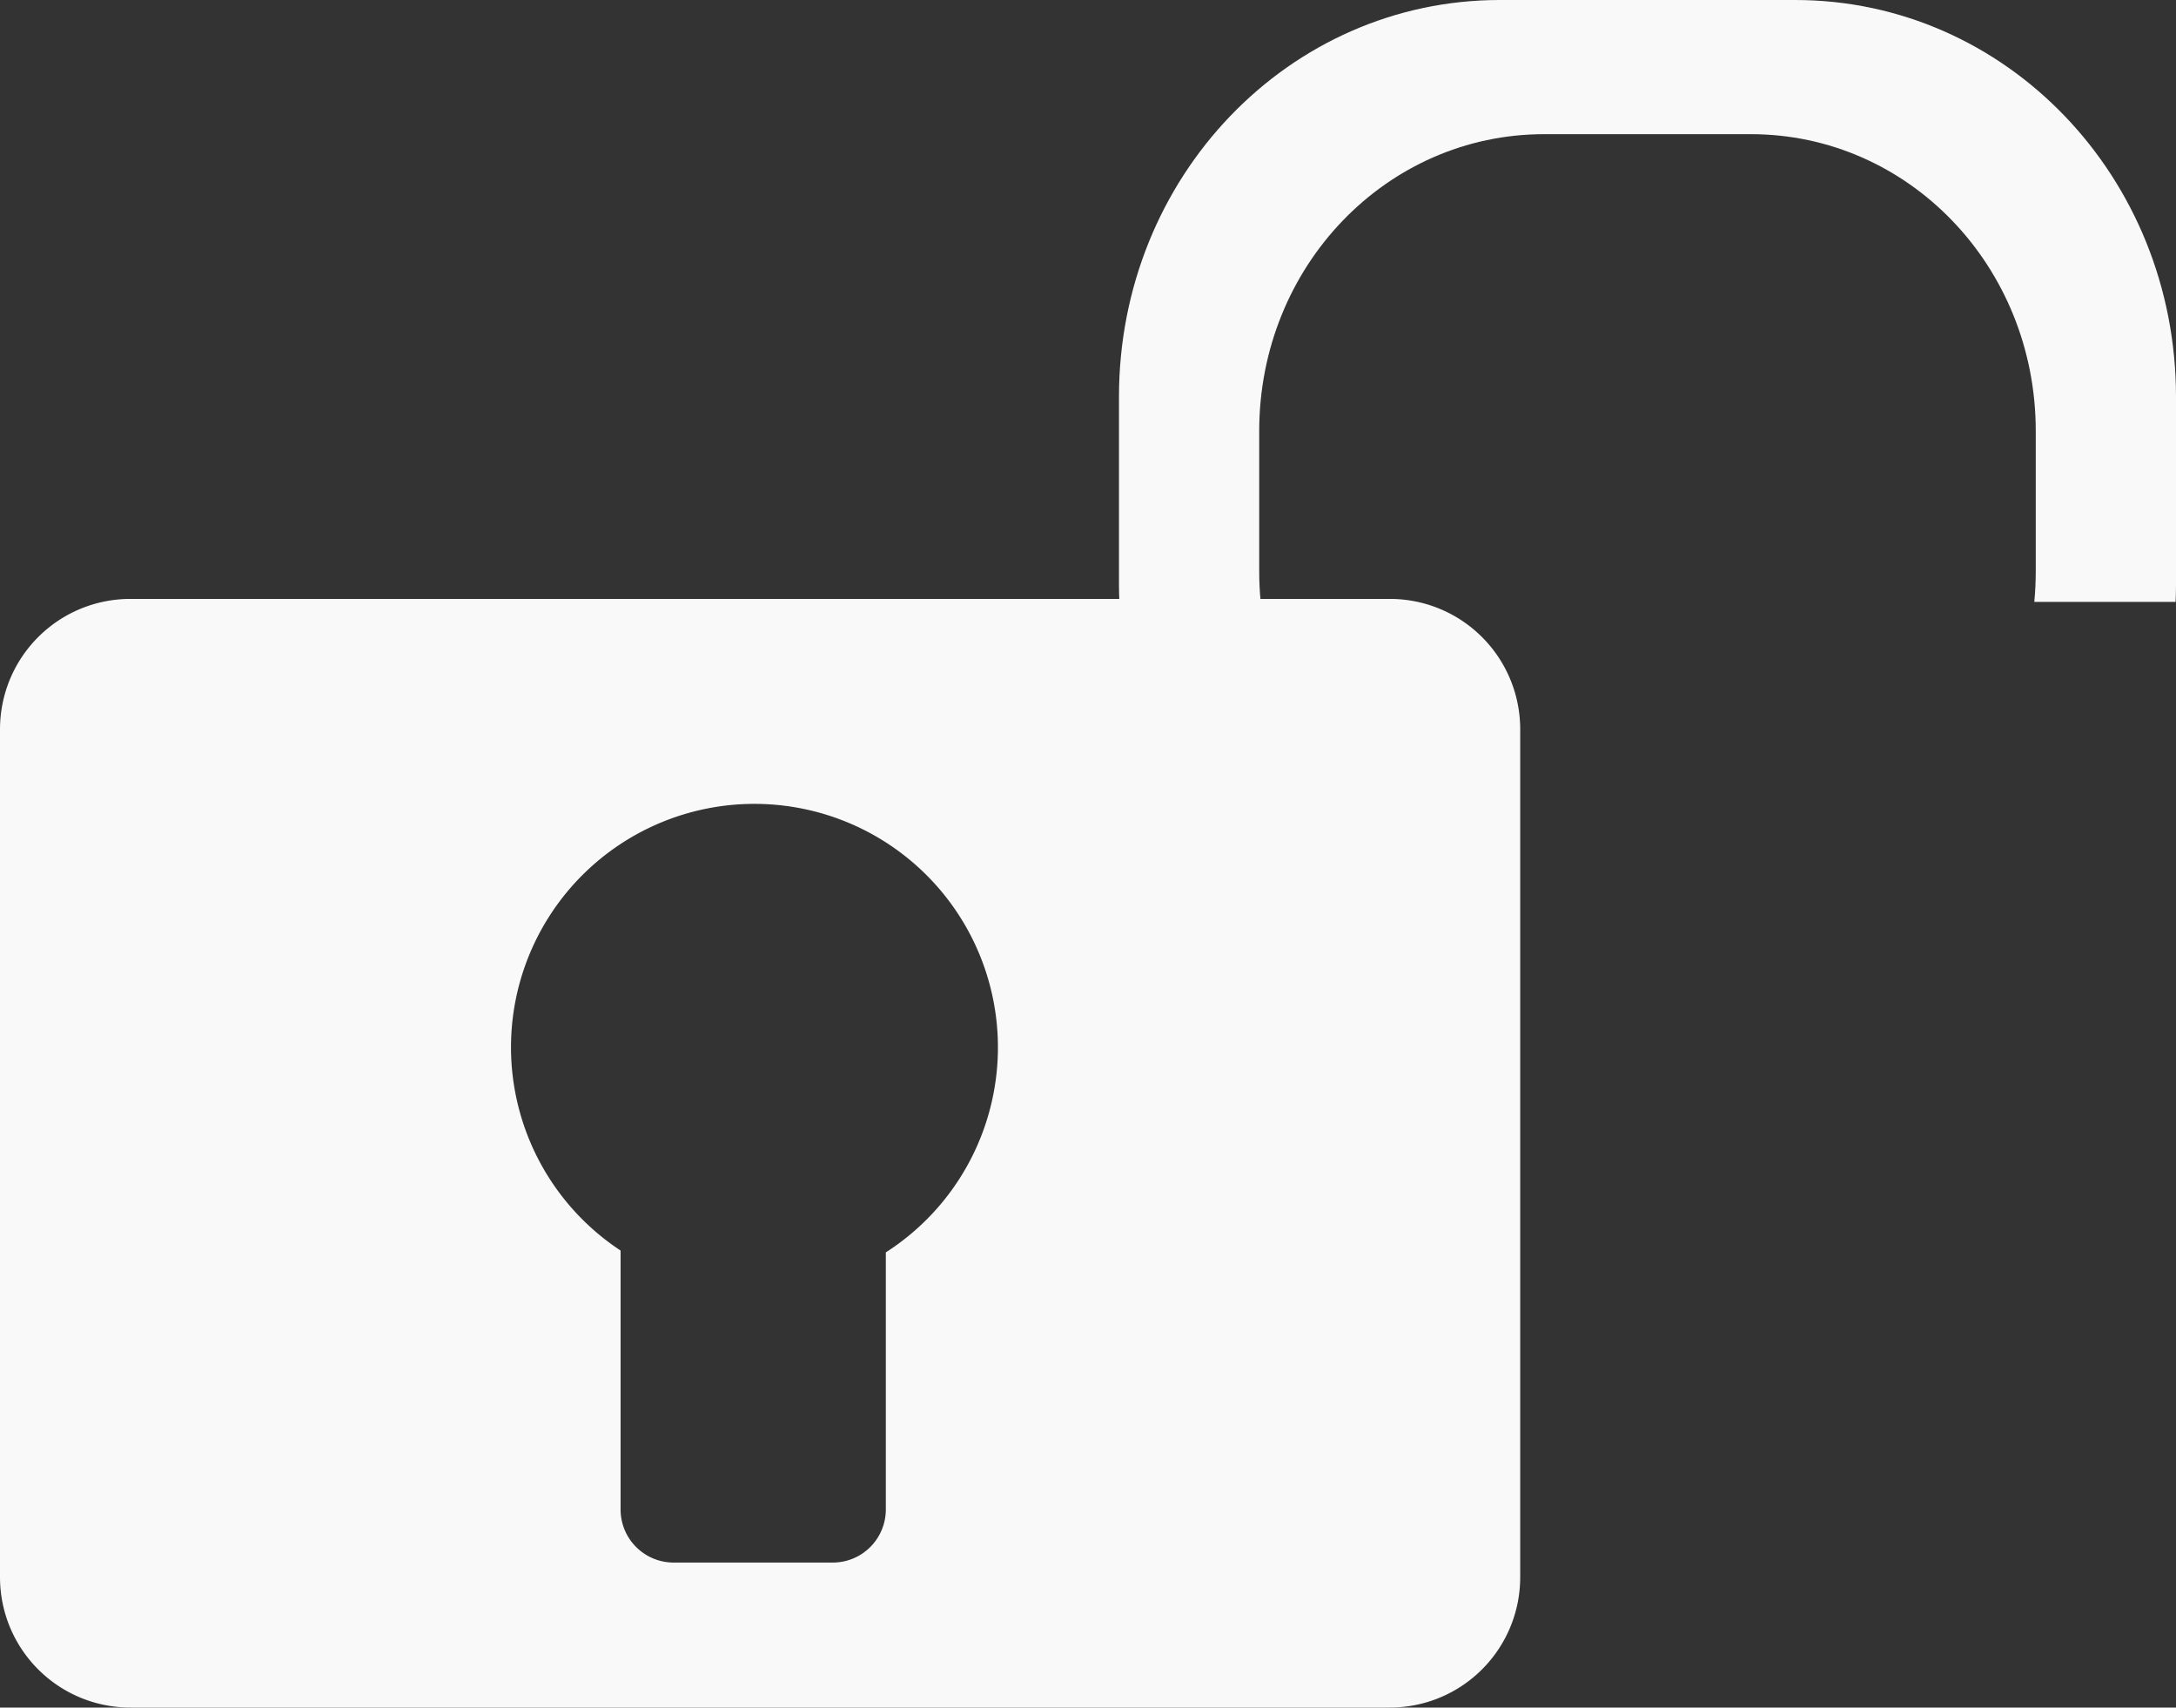 <?xml version="1.0" encoding="UTF-8" standalone="no"?>
<!-- Created with Inkscape (http://www.inkscape.org/) -->

<svg
   width="275.567"
   height="216.21"
   viewBox="0 0 275.567 216.21"
   version="1.1"
   id="svg1"
   inkscape:version="1.3.2 (091e20e, 2023-11-25, custom)"
   sodipodi:docname="Indicators.svg"
   xml:space="preserve"
   xmlns:inkscape="http://www.inkscape.org/namespaces/inkscape"
   xmlns:sodipodi="http://sodipodi.sourceforge.net/DTD/sodipodi-0.dtd"
   xmlns="http://www.w3.org/2000/svg"
   xmlns:svg="http://www.w3.org/2000/svg"><rect x="0" y="0" width="275.567" height="216.21" fill="#333333" stroke="none"/><sodipodi:namedview
     id="namedview1"
     pagecolor="#ffffff"
     bordercolor="#000000"
     borderopacity="0.25"
     inkscape:showpageshadow="2"
     inkscape:pageopacity="0.0"
     inkscape:pagecheckerboard="0"
     inkscape:deskcolor="#d1d1d1"
     inkscape:document-units="px"
     inkscape:zoom="1.4104167"
     inkscape:cx="1194.3279"
     inkscape:cy="1896.2481"
     inkscape:window-width="1920"
     inkscape:window-height="1137"
     inkscape:window-x="1912"
     inkscape:window-y="7"
     inkscape:window-maximized="1"
     inkscape:current-layer="layer1" /><defs
     id="defs1" /><g
     inkscape:label="Layer 1"
     inkscape:groupmode="layer"
     id="layer1"
     style="display:inline"
     transform="translate(254.024,-582.151)"><g
       id="g27-6"
       transform="translate(-2525.81,-1008.645)"
       inkscape:export-filename="..\WinCC_OA_Proj\WCCOA_3_19\MTP_Raima\pictures\SB_unlocked.svg"
       inkscape:export-xdpi="96"
       inkscape:export-ydpi="96"
       style="display:inline;fill:#f9f9f9"><path
         id="rect1-3-5-49-8-6-2"
         style="display:inline;fill:#f9f9f9;fill-opacity:1;stroke-width:0.536"
         d="m 2288.331,1666.629 c -9.166,0 -16.545,7.379 -16.545,16.545 v 107.289 c 0,9.166 7.379,16.543 16.545,16.543 h 159.428 c 9.166,0 16.545,-7.377 16.545,-16.543 v -107.289 c 0,-9.166 -7.379,-16.545 -16.545,-16.545 z m 78.998,25.953 a 30.833,30.833 0 0 1 30.834,30.832 30.833,30.833 0 0 1 -14.197,25.957 v 32.539 c 0,3.732 -3.003,6.736 -6.734,6.736 h -20.119 c -3.732,0 -6.736,-3.005 -6.736,-6.736 v -32.77 a 30.833,30.833 0 0 1 -13.879,-25.727 30.833,30.833 0 0 1 30.832,-30.832 z" /><path
         id="rect1-3-5-4-5-5-7-9"
         style="display:inline;fill:#f9f9f9;fill-opacity:1;stroke-width:0.547"
         d="m 2499.113,1590.796 c 26.725,0 48.24,22.413 48.24,50.25 v 23.787 c 0,0.73 -0.023,1.454 -0.053,2.176 h -17.893 c 0.122,-1.264 0.185,-2.547 0.185,-3.846 v -17.795 c 0,-20.822 -16.093,-37.584 -36.084,-37.584 h -26.172 c -19.991,0 -36.084,16.762 -36.084,37.584 v 17.795 c 0,1.299 0.063,2.582 0.186,3.846 h -17.893 c -0.029,-0.722 -0.053,-1.446 -0.053,-2.176 v -23.787 c 0,-27.837 21.515,-50.25 48.24,-50.25 z" /></g></g></svg>
